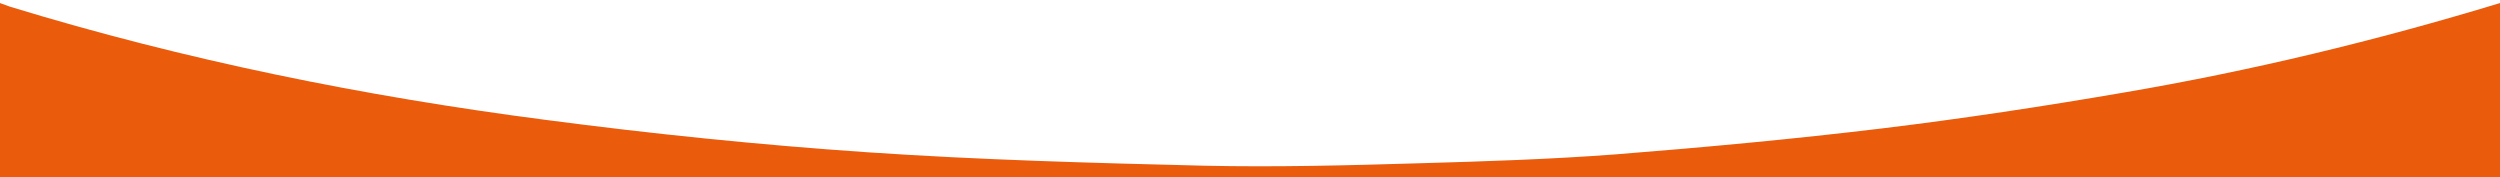 <?xml version="1.0" encoding="utf-8"?>
<!-- Generator: Adobe Illustrator 19.1.0, SVG Export Plug-In . SVG Version: 6.00 Build 0)  -->
<svg version="1.1" id="Layer_1" xmlns="http://www.w3.org/2000/svg" xmlns:xlink="http://www.w3.org/1999/xlink" x="0px" y="0px"
	 width="817.6px" height="58px" viewBox="-11 269.3 817.6 58" style="enable-background:new -11 269.3 817.6 58;"
	 xml:space="preserve">
<style type="text/css">
	.st0{fill:#EA5B0C;}
</style>
<g>
	<path class="st0" d="M806.6,270.3c0,26.7,0,31.3,0,58c-272.6,0-545.1,0-817.6,0c0-26.7,0-31.3,0-58c1.1,0.4,2.2,0.8,3.3,1.2
		c57.3,17.5,115.8,29.3,175.1,37c35,4.6,70.1,8.2,105.3,10.6c36.7,2.5,73.5,3.5,110.3,4.4c23.3,0.5,46.7-0.1,70-0.8
		c21.4-0.6,42.9-1.3,64.2-2.9c29.1-2.3,58.3-5,87.3-8.5c26.4-3.2,52.7-7.2,78.9-11.7C725.1,292.5,766.1,282.6,806.6,270.3z"/>
</g>
</svg>
